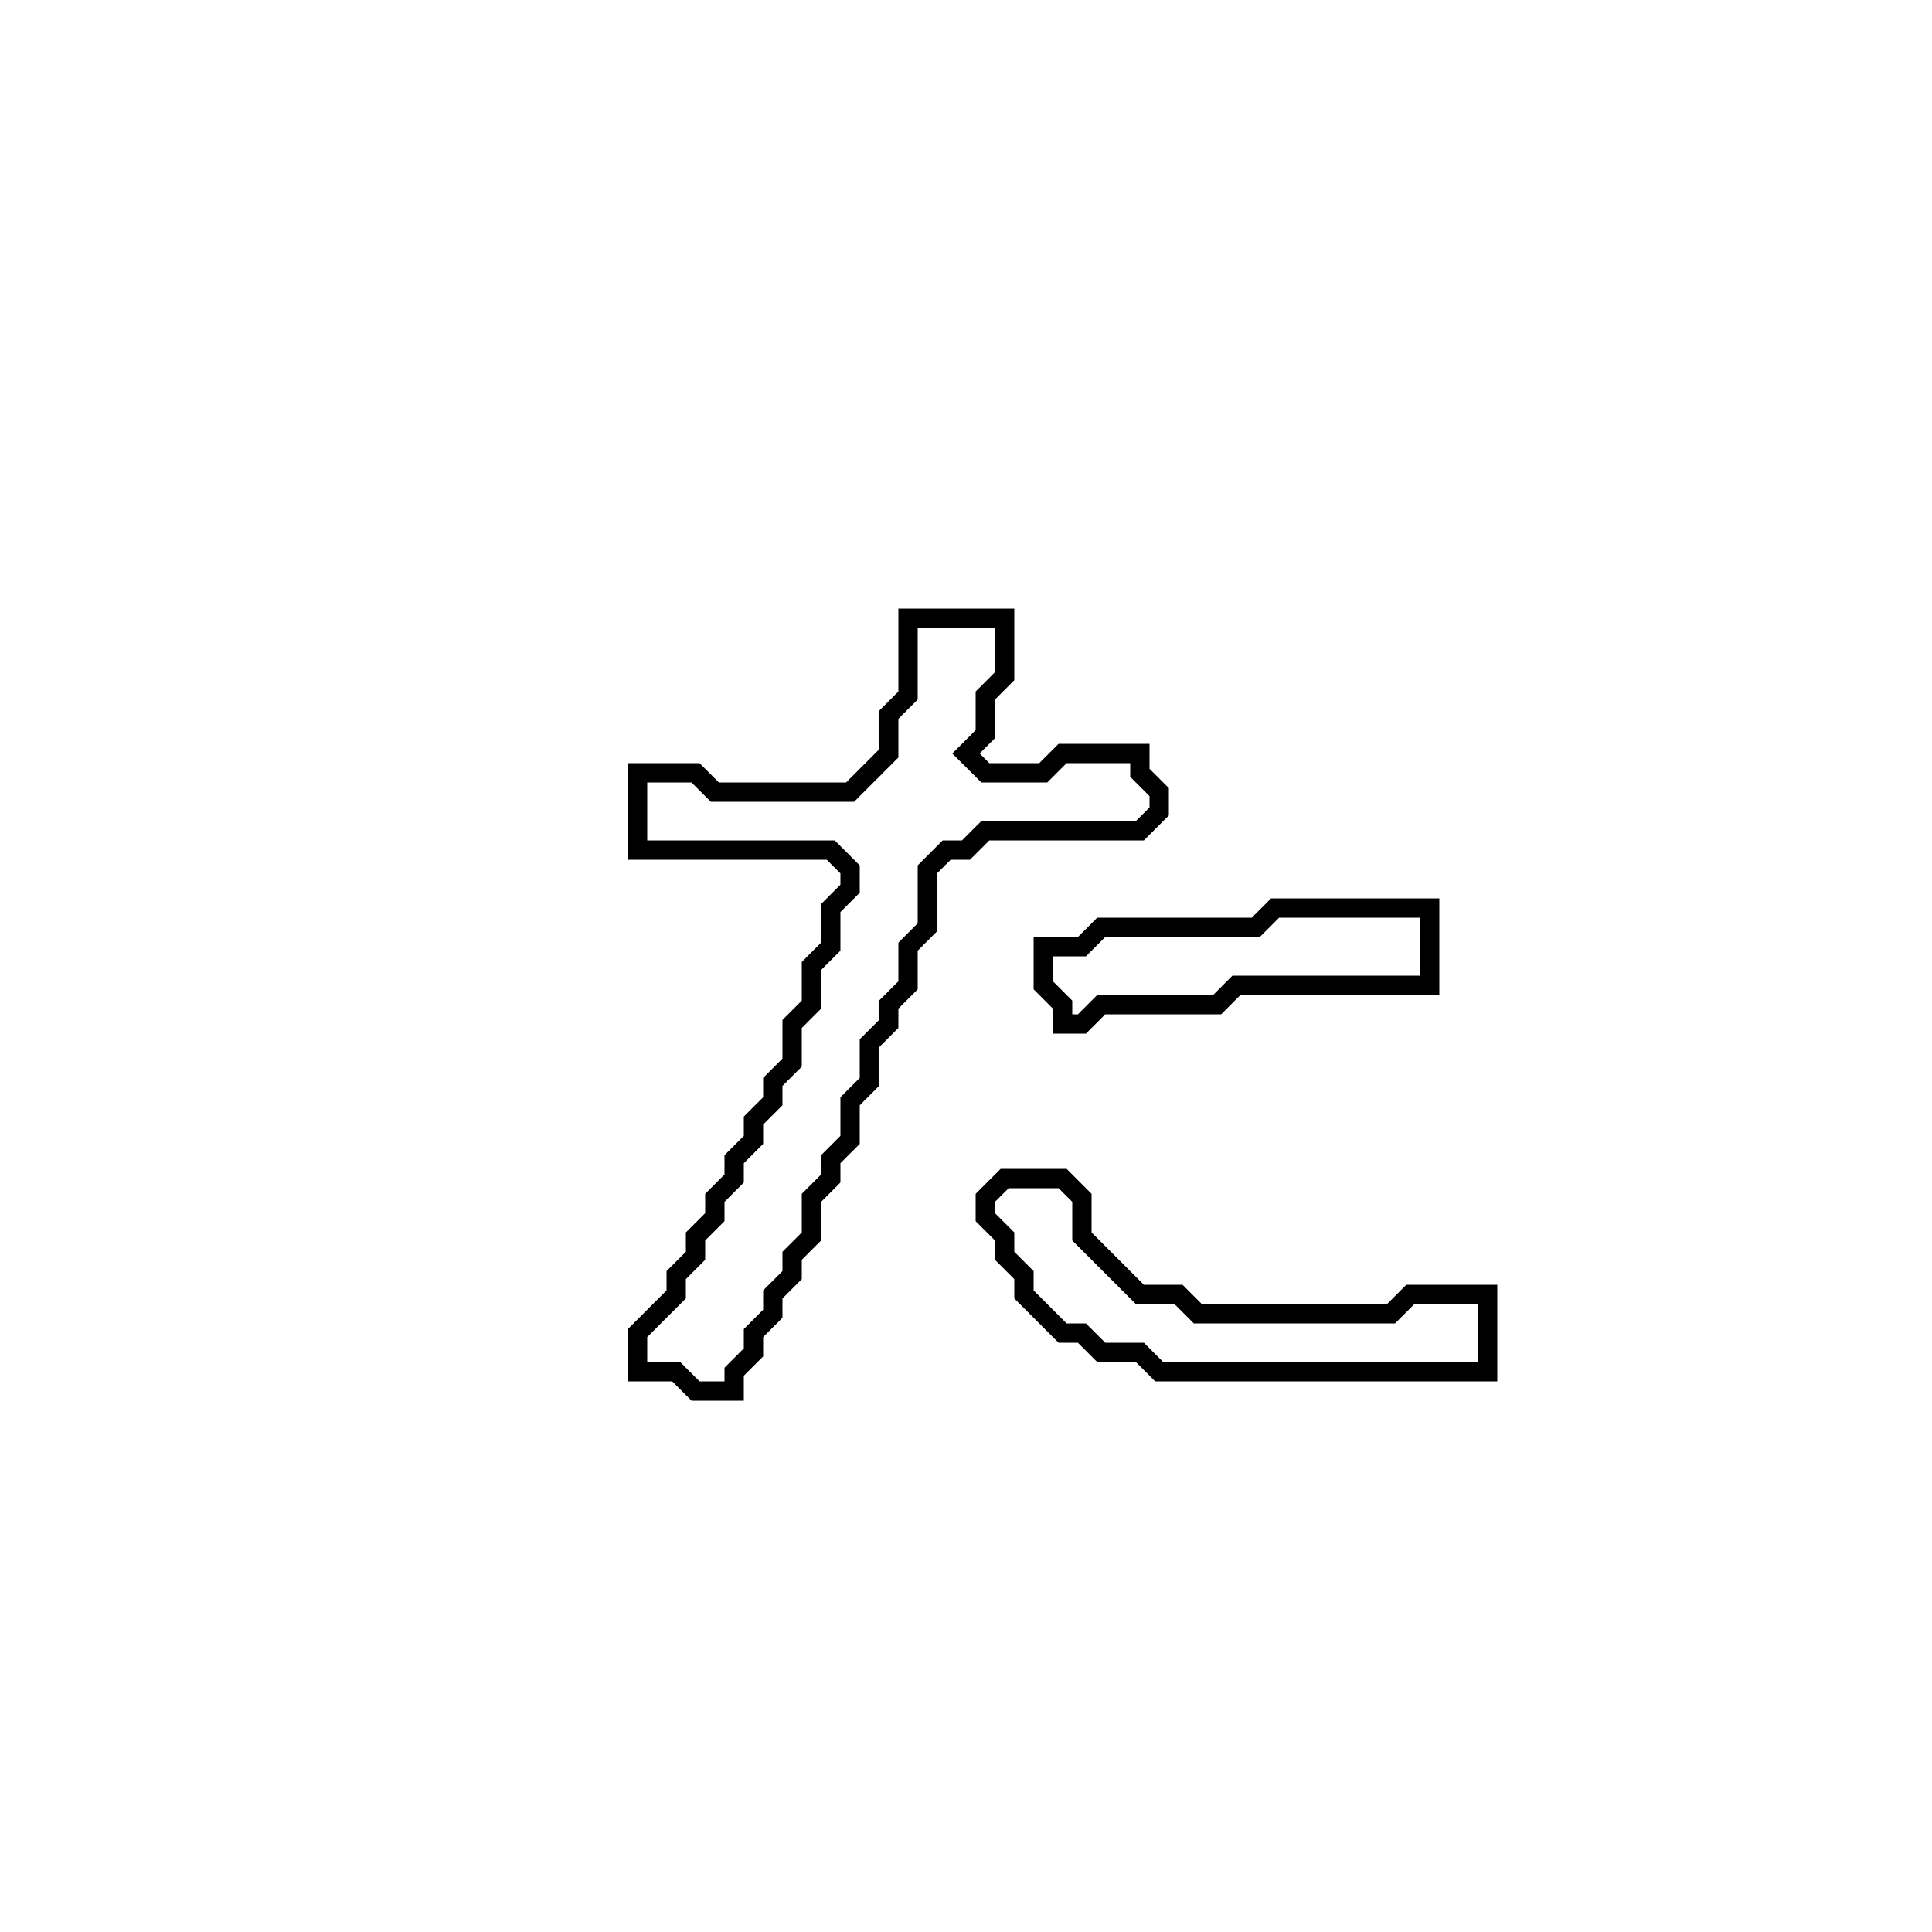 <?xml version="1.0" encoding="utf-8" ?>
<svg baseProfile="full" height="100" version="1.1" width="100" xmlns="http://www.w3.org/2000/svg" xmlns:ev="http://www.w3.org/2001/xml-events" xmlns:xlink="http://www.w3.org/1999/xlink"><defs /><polygon fill="none" id="1" points="52,61 51,62 51,63 52,64 52,65 53,66 53,67 55,69 56,69 57,70 59,70 60,71 77,71 77,67 73,67 72,68 62,68 61,67 59,67 56,64 56,62 55,61" stroke="black" stroke-width="1" /><polygon fill="none" id="2" points="66,47 65,48 57,48 56,49 54,49 54,51 55,52 55,53 56,53 57,52 63,52 64,51 74,51 74,47" stroke="black" stroke-width="1" /><polygon fill="none" id="3" points="47,32 47,36 46,37 46,39 44,41 37,41 36,40 33,40 33,44 43,44 44,45 44,46 43,47 43,49 42,50 42,52 41,53 41,55 40,56 40,57 39,58 39,59 38,60 38,61 37,62 37,63 36,64 36,65 35,66 35,67 33,69 33,71 35,71 36,72 38,72 38,71 39,70 39,69 40,68 40,67 41,66 41,65 42,64 42,62 43,61 43,60 44,59 44,57 45,56 45,54 46,53 46,52 47,51 47,49 48,48 48,45 49,44 50,44 51,43 59,43 60,42 60,41 59,40 59,39 55,39 54,40 51,40 50,39 51,38 51,36 52,35 52,32" stroke="black" stroke-width="1" /></svg>